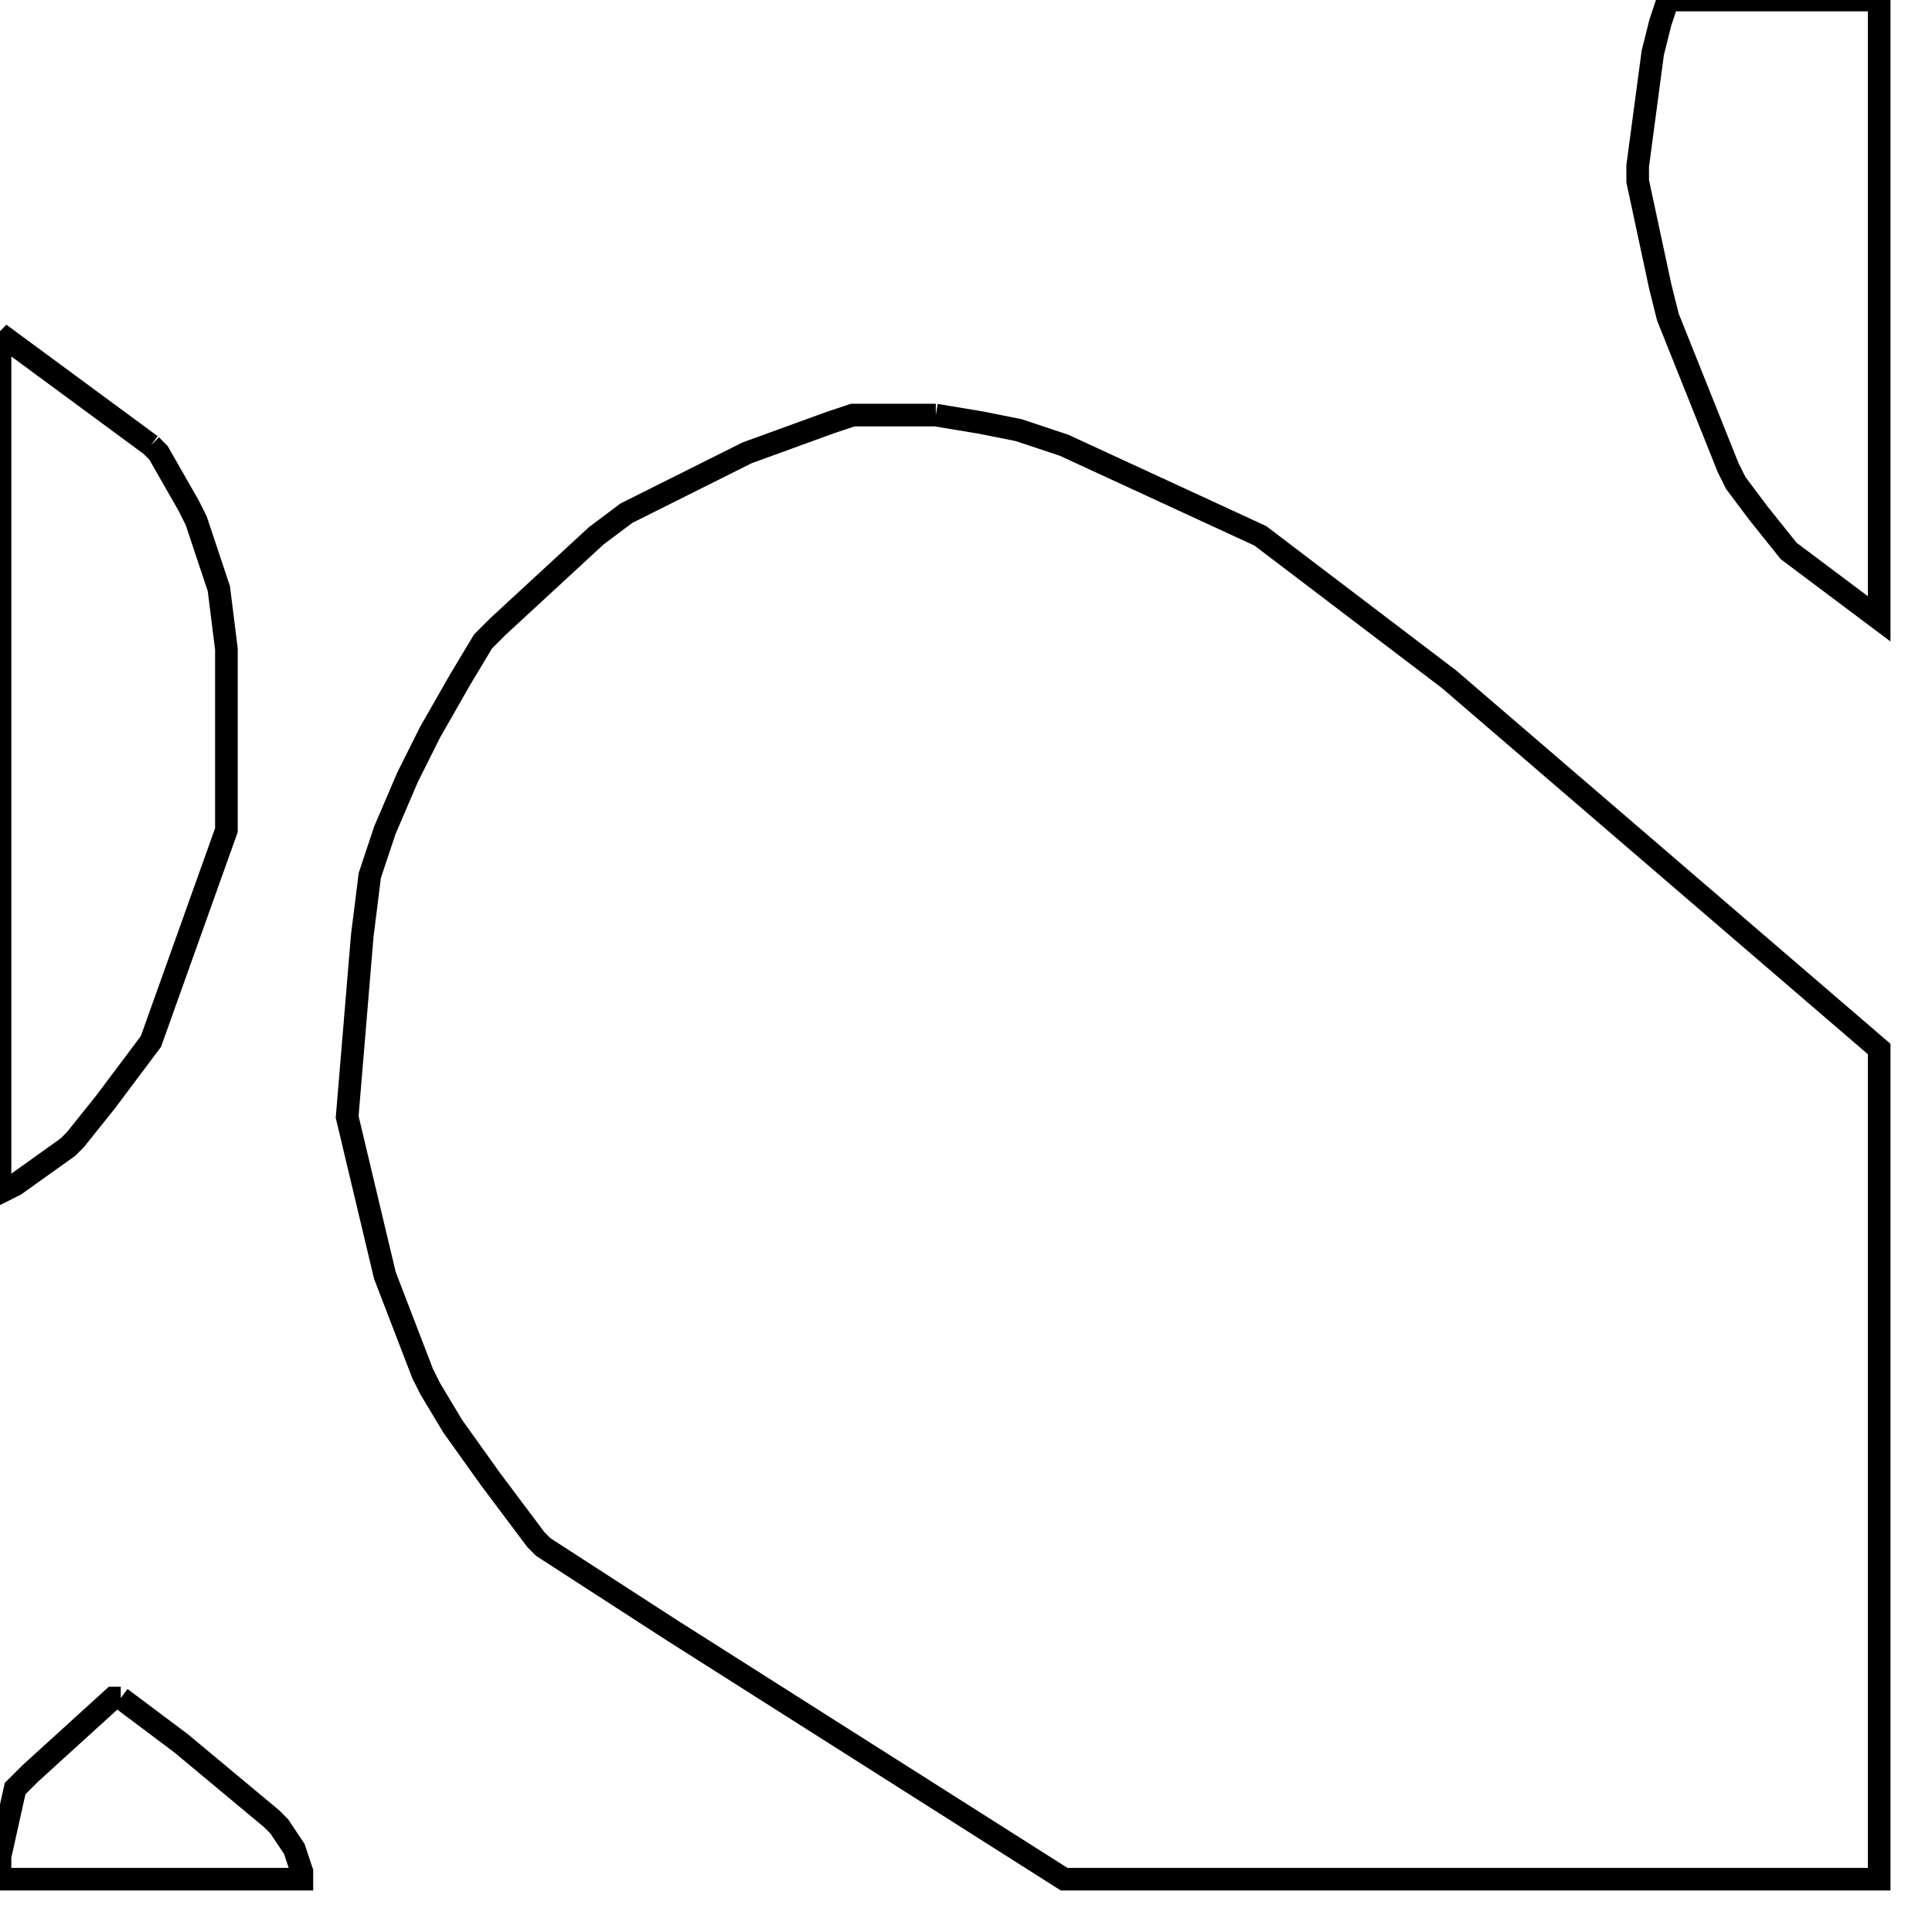 <svg width="256" height="256" xmlns="http://www.w3.org/2000/svg" fill-opacity="0" stroke="black" stroke-width="3" ><path d="M124 55 130 56 135 57 141 59 167 71 192 90 249 139 249 249 141 249 89 216 72 205 71 204 65 196 60 189 57 184 56 182 51 169 46 148 48 124 49 116 51 110 54 103 57 97 61 90 64 85 66 83 79 71 83 68 99 60 110 56 113 55 124 55 "/><path d="M20 59 21 60 25 67 26 69 29 78 30 86 30 110 20 138 14 146 10 151 9 152 2 157 0 158 0 46 1 45 20 59 "/><path d="M249 0 249 82 237 73 233 68 230 64 229 62 221 42 220 38 217 24 217 22 219 7 220 3 221 0 249 0 "/><path d="M16 225 24 231 36 241 37 242 39 245 40 248 40 249 0 249 0 246 2 237 4 235 15 225 16 225 "/></svg>